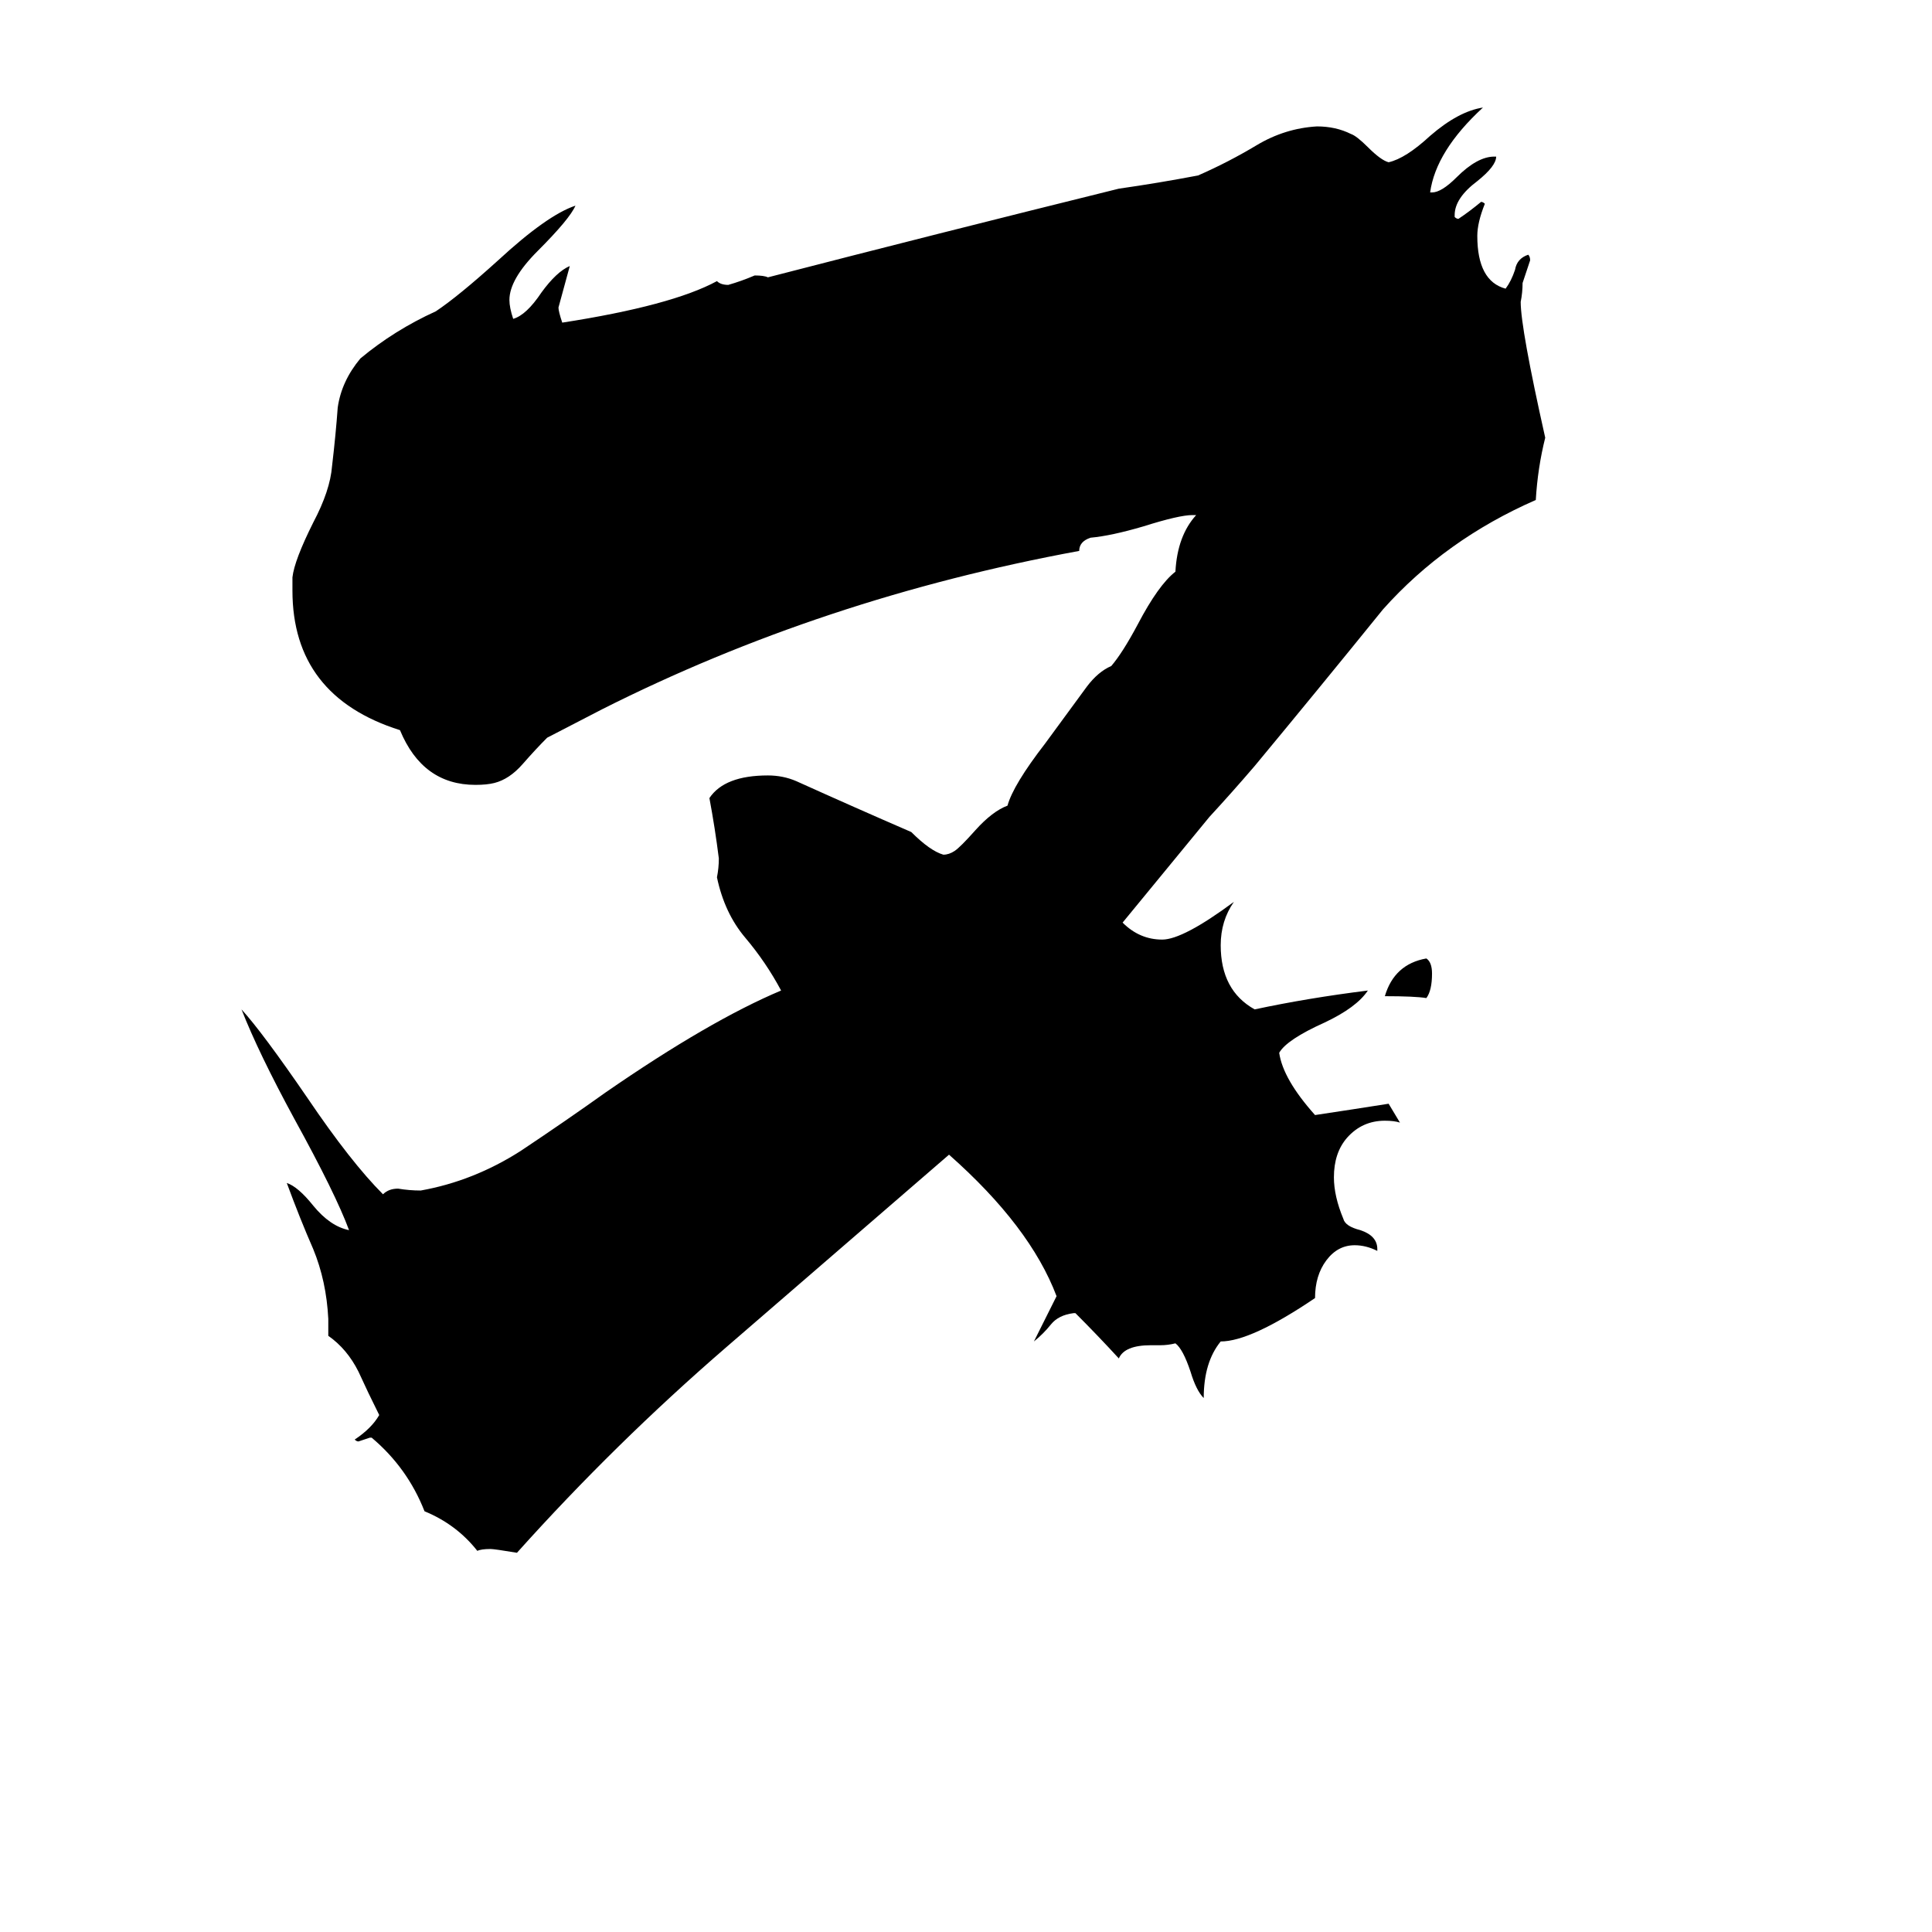 <svg xmlns="http://www.w3.org/2000/svg" viewBox="0 -800 1024 1024">
	<path fill="#000000" d="M734 -272Q739 -289 756 -292Q759 -290 759 -284Q759 -275 756 -271Q750 -272 734 -272ZM730 -138V-137Q724 -140 718 -140Q709 -140 703 -132Q697 -124 697 -112Q663 -89 647 -89Q638 -78 638 -59Q634 -63 631 -73Q627 -85 623 -88Q619 -87 615 -87H610Q596 -87 593 -80Q582 -92 570 -104H569Q561 -103 557 -98Q553 -93 548 -89Q554 -101 560 -113Q546 -150 503 -188Q444 -137 385 -86Q326 -35 274 23Q262 21 260 21Q255 21 253 22Q242 8 225 1Q216 -22 197 -38H196Q193 -37 190 -36Q189 -36 188 -37Q197 -43 201 -50Q195 -62 190 -73Q184 -85 174 -92V-101Q173 -121 166 -138Q159 -154 152 -173Q158 -171 166 -161Q175 -150 185 -148Q178 -167 156 -207Q137 -242 128 -265Q139 -253 163 -218Q186 -184 203 -167Q206 -170 211 -170Q217 -169 223 -169Q251 -174 276 -190Q300 -206 321 -221Q376 -259 414 -275Q406 -290 395 -303Q384 -316 380 -335Q381 -340 381 -345Q379 -361 376 -377Q384 -389 407 -389Q415 -389 422 -386Q453 -372 483 -359Q493 -349 500 -347Q503 -347 506 -349Q509 -351 517 -360Q526 -370 534 -373Q537 -384 554 -406Q565 -421 576 -436Q582 -444 589 -447Q595 -454 603 -469Q614 -490 623 -497Q624 -516 634 -527H632Q625 -527 606 -521Q589 -516 578 -515Q572 -513 572 -508Q436 -483 319 -424Q292 -410 290 -409Q284 -403 277 -395Q270 -387 262 -385Q258 -384 252 -384Q224 -384 212 -413Q155 -431 155 -487V-494Q156 -503 166 -523Q175 -540 176 -553Q178 -570 179 -584Q181 -598 191 -610Q209 -625 231 -635Q243 -643 264 -662Q290 -686 305 -691Q302 -684 285 -667Q270 -652 270 -641Q270 -637 272 -631Q279 -633 287 -645Q295 -656 302 -659Q299 -648 296 -637Q296 -635 298 -629Q356 -638 380 -651Q382 -649 386 -649Q393 -651 400 -654Q405 -654 407 -653Q496 -676 593 -700Q614 -703 635 -707Q651 -714 666 -723Q681 -732 698 -733Q708 -733 716 -729Q719 -728 725 -722Q732 -715 736 -714Q745 -716 758 -728Q773 -741 786 -743Q761 -720 758 -698H759Q764 -698 772 -706Q783 -717 792 -717H793Q793 -712 783 -704Q771 -695 771 -686V-685Q772 -684 773 -684Q779 -688 785 -693Q786 -693 787 -692Q783 -682 783 -675Q783 -651 798 -647Q801 -651 803 -657Q804 -663 810 -665Q811 -664 811 -662Q809 -656 807 -650Q807 -645 806 -640Q806 -626 819 -568Q815 -552 814 -535Q766 -514 733 -477Q699 -435 665 -394Q653 -380 641 -367Q618 -339 595 -311Q604 -302 616 -302Q627 -302 654 -322Q647 -312 647 -299Q647 -275 665 -265Q693 -271 725 -275Q719 -266 702 -258Q682 -249 678 -242Q680 -228 697 -209Q717 -212 736 -215Q739 -210 742 -205Q739 -206 734 -206Q722 -206 714 -197Q707 -189 707 -176Q707 -166 712 -154Q713 -150 721 -148Q730 -145 730 -138Z"/>
</svg>